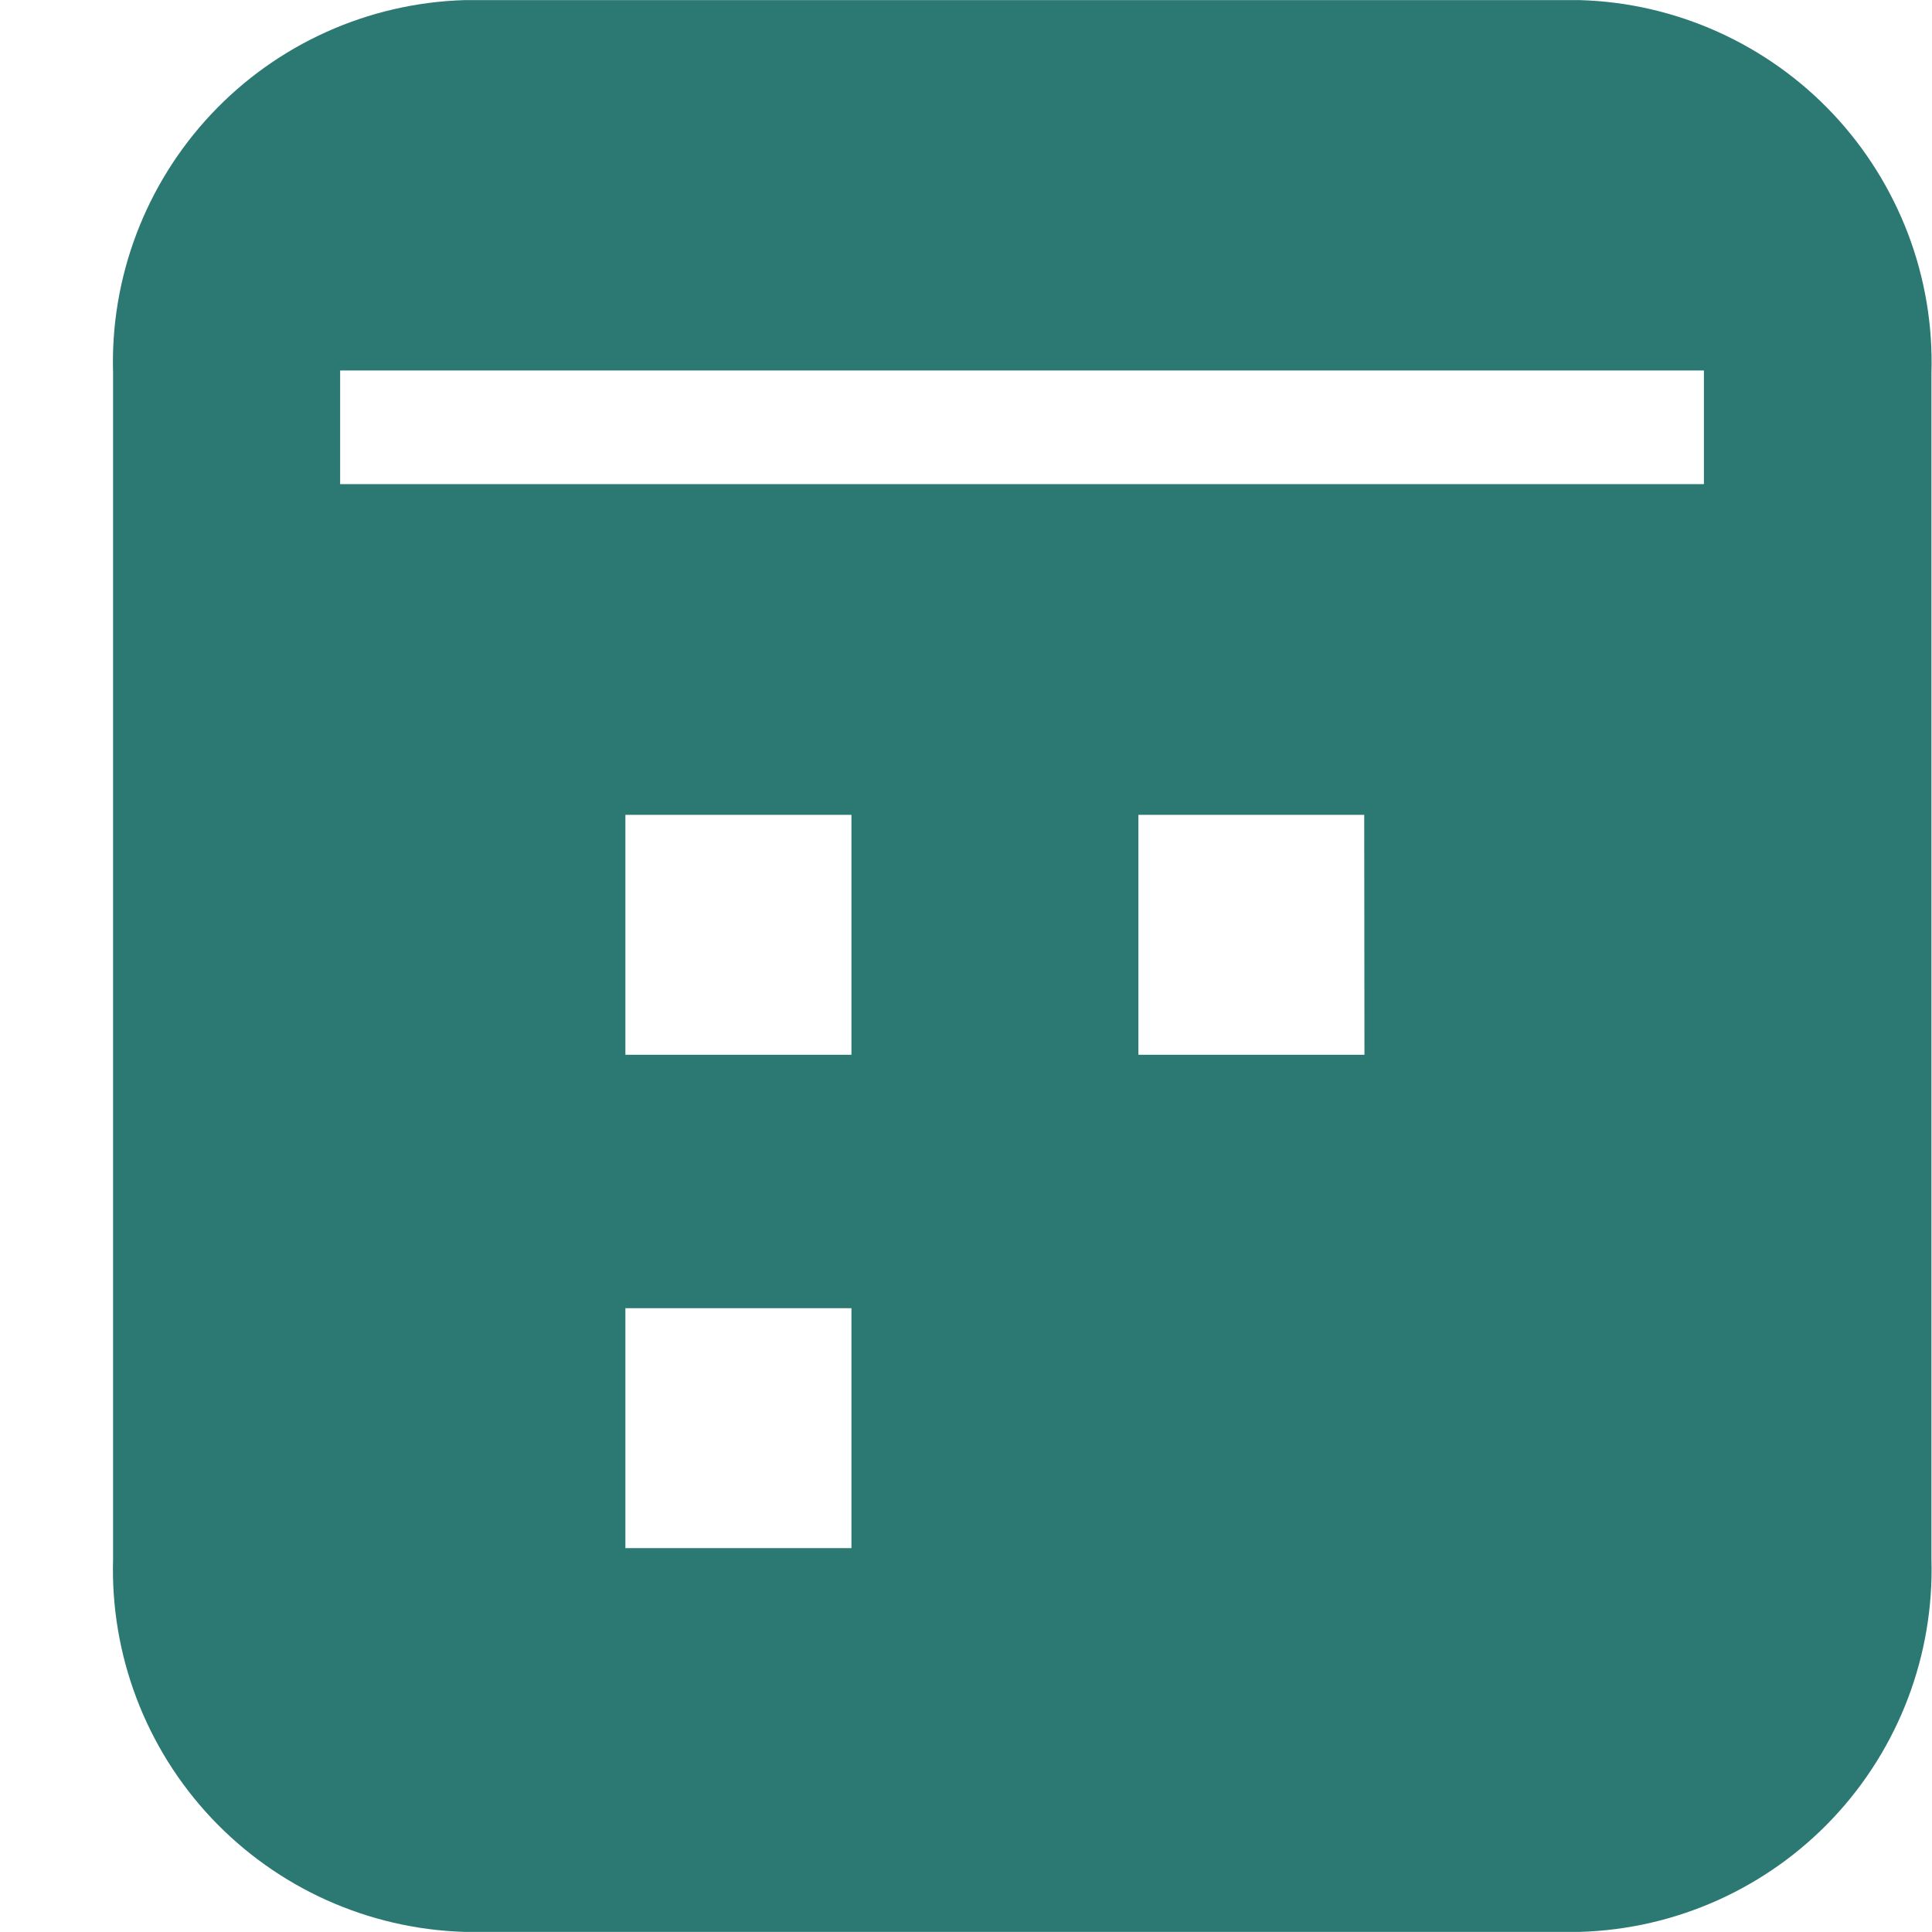 <svg width="17" height="17" viewBox="0 0 17 17" fill="none" xmlns="http://www.w3.org/2000/svg">
<path d="M13.902 0.001H4.085C3.24 0.027 2.439 0.387 1.86 1.003C1.281 1.619 0.969 2.44 0.995 3.285V13.716C0.97 14.561 1.281 15.382 1.86 15.997C2.44 16.613 3.24 16.973 4.085 16.999H13.903C14.748 16.974 15.549 16.614 16.129 15.998C16.709 15.382 17.02 14.561 16.995 13.716V3.285C17.008 2.866 16.938 2.449 16.789 2.057C16.64 1.666 16.416 1.307 16.129 1.002C15.842 0.697 15.497 0.452 15.115 0.28C14.733 0.108 14.321 0.013 13.902 0.001ZM7.492 13.622H5.503V11.511H7.492V13.622ZM7.492 9.281H5.503V7.17H7.492V9.281ZM12.006 9.281H10.017V7.17H12.004L12.006 9.281ZM14.993 4.26H2.993V3.26H14.993V4.26Z" fill="#2C7873"/>
</svg>
